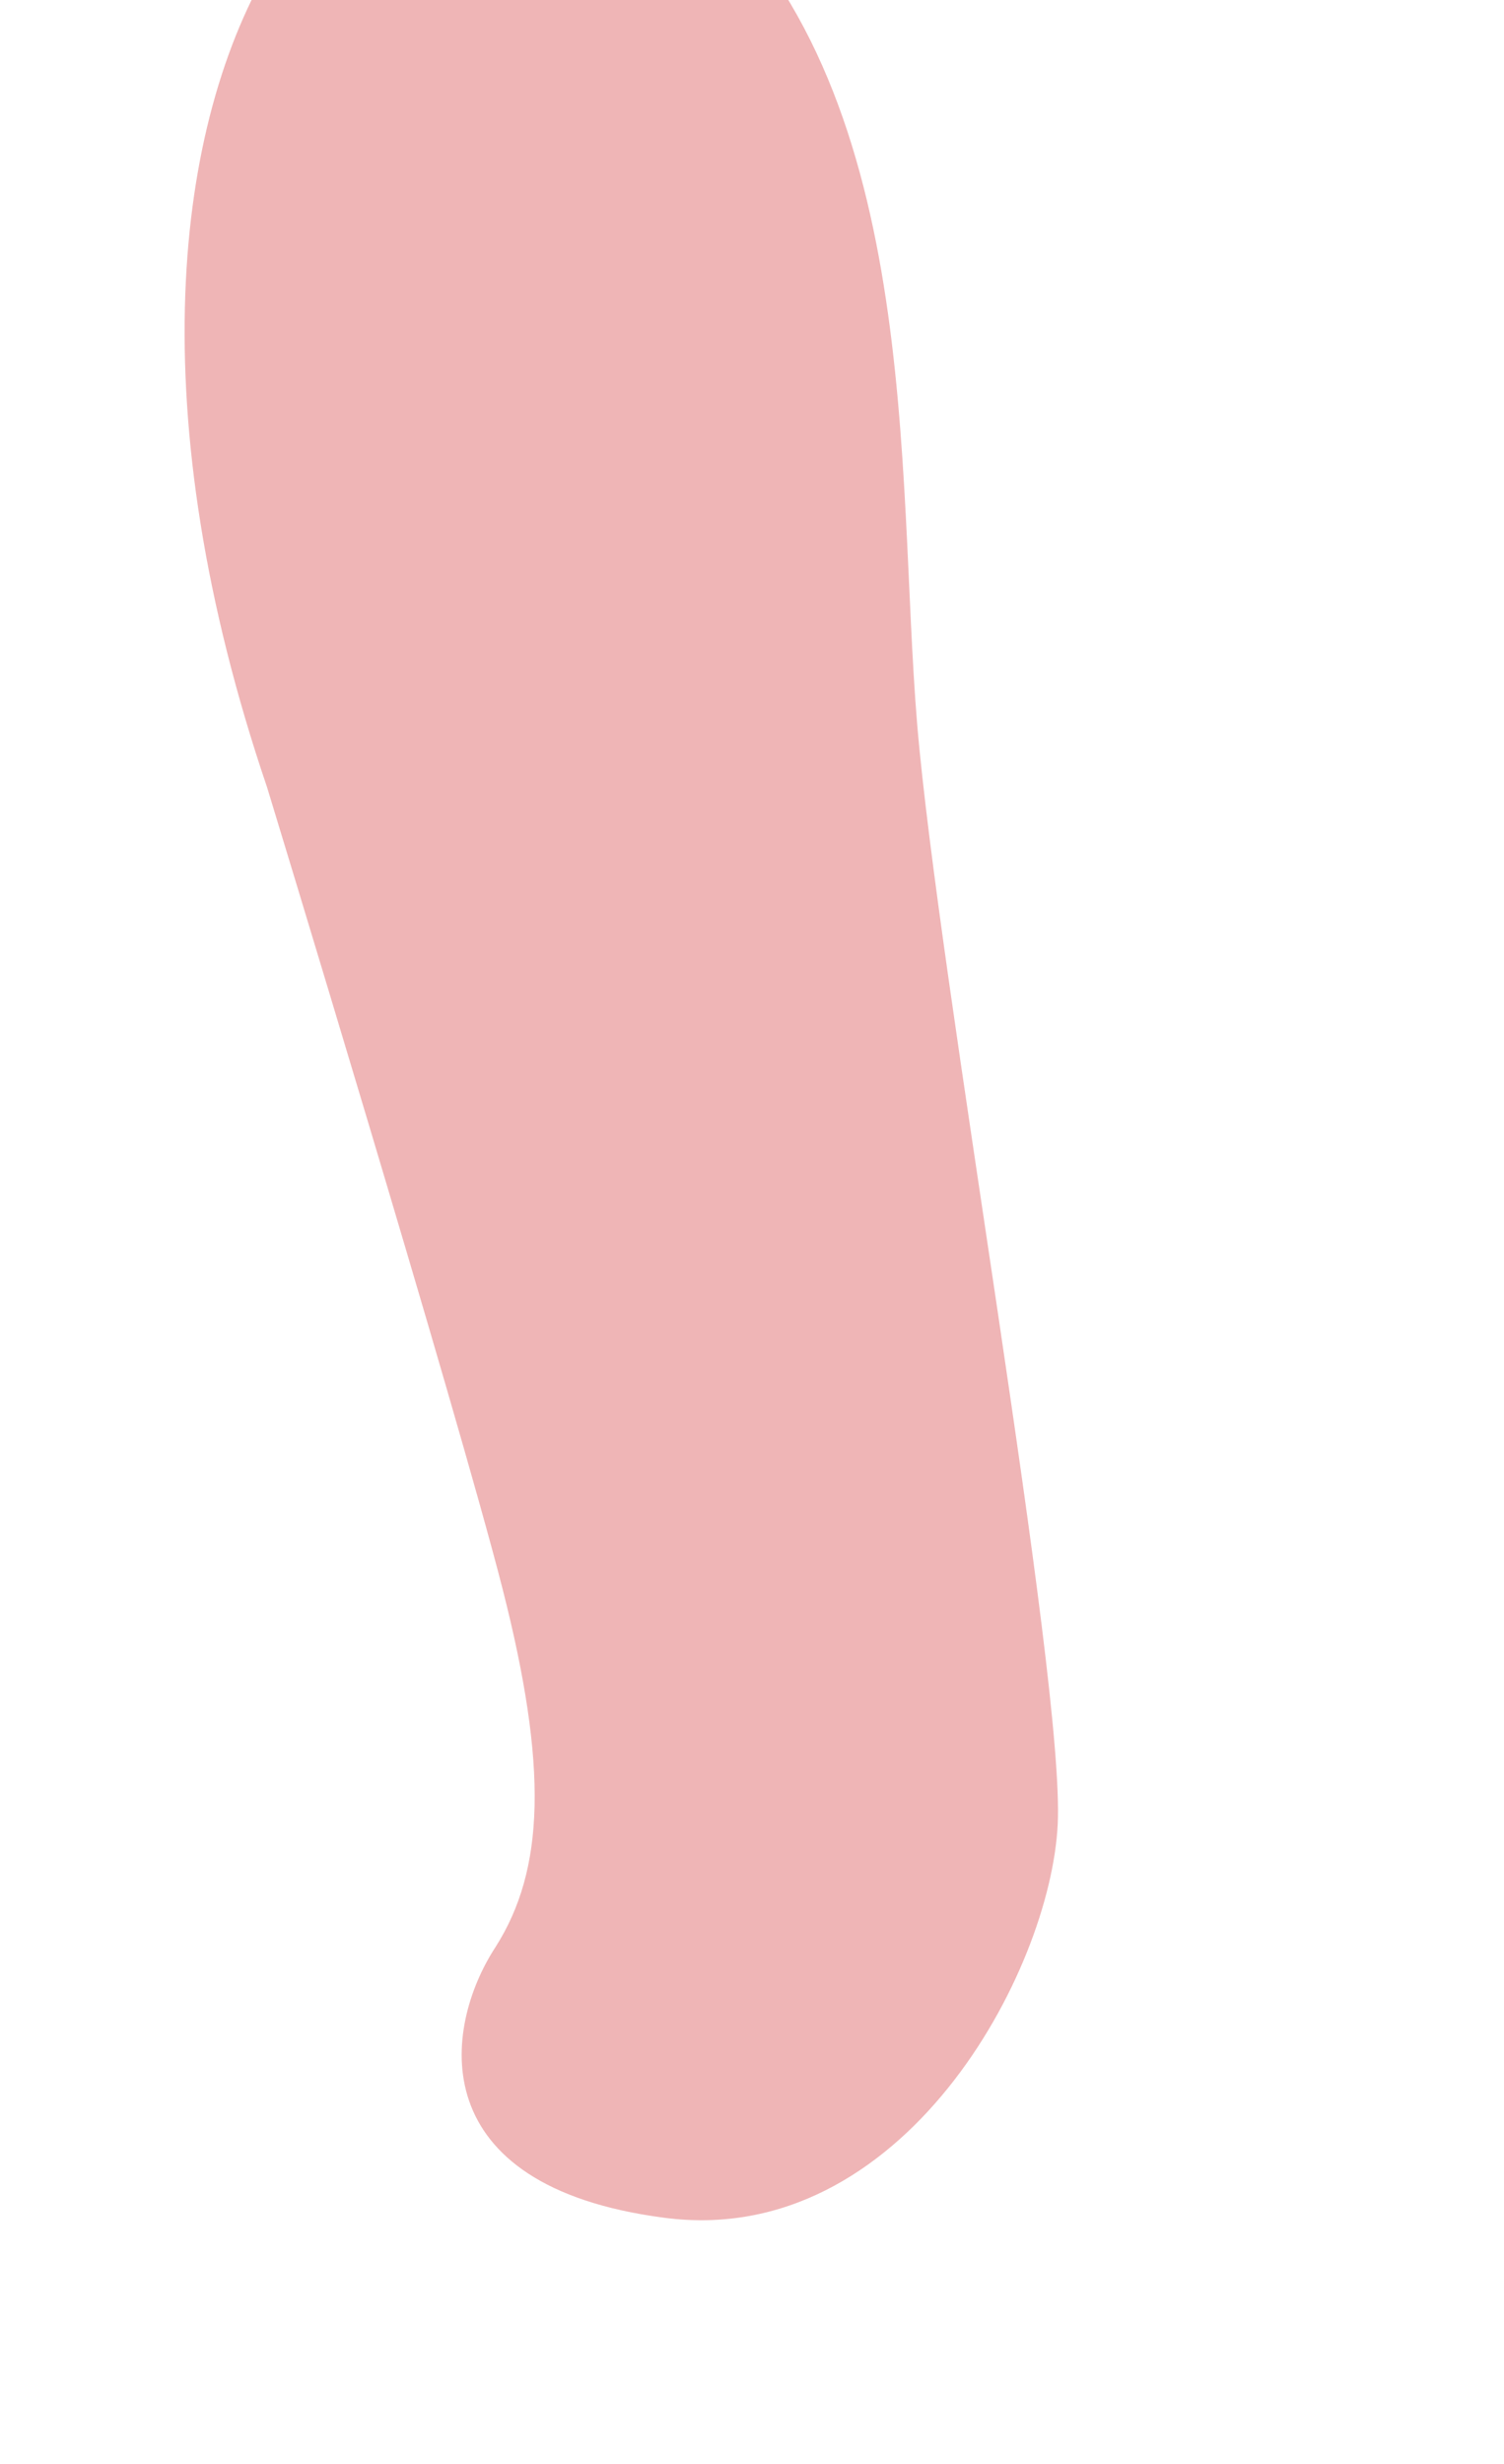 <?xml version="1.0" encoding="utf-8"?>
<!-- Generator: Adobe Illustrator 25.3.1, SVG Export Plug-In . SVG Version: 6.00 Build 0)  -->
<svg version="1.1" id="レイヤー_1" xmlns="http://www.w3.org/2000/svg" xmlns:xlink="http://www.w3.org/1999/xlink" x="0px"
	 y="0px" viewBox="0 0 42.8 70.1" style="enable-background:new 0 0 42.8 70.1;" xml:space="preserve">
<style type="text/css">
	.st0{fill:#EFB5B6;}
</style>
<path class="st0" d="M7.6,22.4c0,0,5.4,17.7,6.7,22.8s1.2,8-0.2,10.2c-1.5,2.3-2.1,6.8,4.8,7.7c6.8,0.9,11-7,11.2-11.2
	c0.2-4.2-3.4-24.1-4-31.3s0.2-18.1-6.4-23.9C11.3-10.7,0.4,1.2,7.6,22.4z"/>
</svg>

